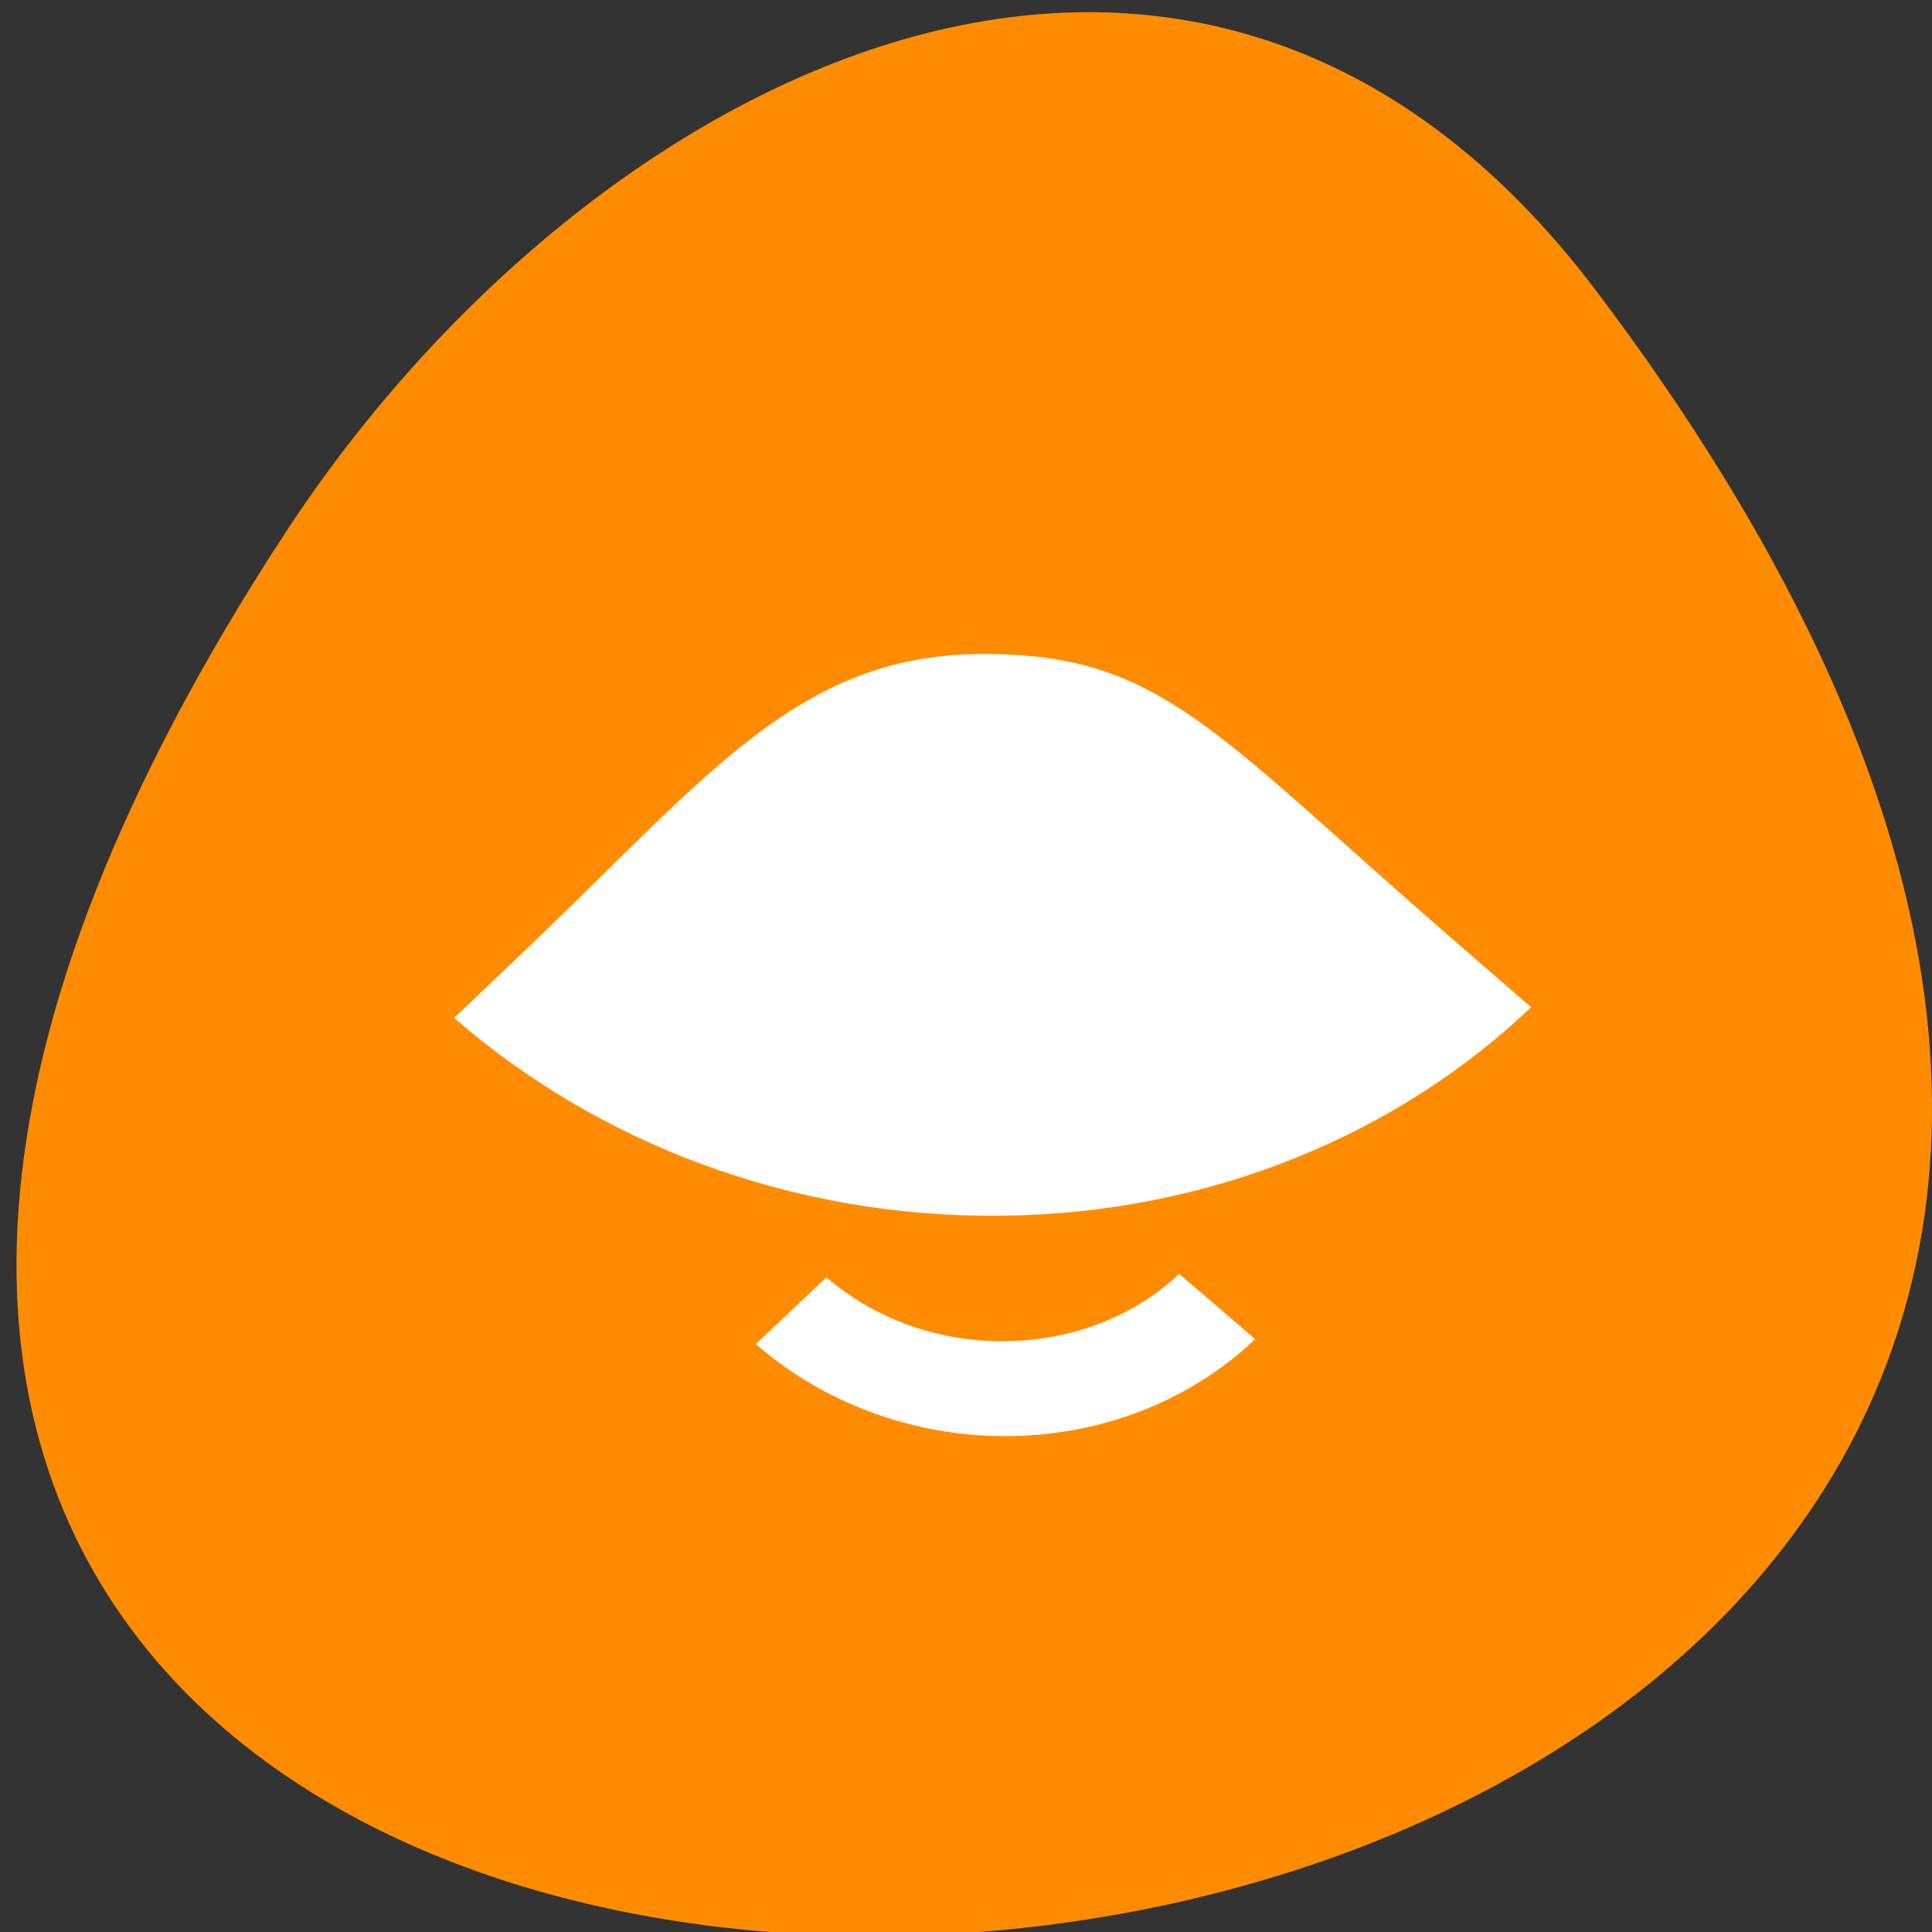 
<svg xmlns="http://www.w3.org/2000/svg" xmlns:xlink="http://www.w3.org/1999/xlink" width="24px" height="24px" viewBox="0 0 24 24" version="1.1">
<rect x="0" y="0" width="24" height="24" fill="#333333" stroke="none"/>
<g id="surface1">
<path style=" stroke:none;fill-rule:nonzero;fill:rgb(100%,54.902%,0%);fill-opacity:1;" d="M 19.832 3.617 C 38.594 28.484 -13.035 32.02 3.535 6.633 C 7.312 0.848 14.863 -2.969 19.832 3.617 Z M 19.832 3.617 "/>
<path style=" stroke:none;fill-rule:nonzero;fill:rgb(100%,100%,100%);fill-opacity:1;" d="M 14.648 15.824 L 15.59 16.633 C 15.586 16.637 15.59 16.637 15.59 16.637 C 14.824 17.367 13.742 17.828 12.535 17.84 C 11.328 17.852 10.215 17.414 9.391 16.699 C 9.391 16.699 9.391 16.699 9.391 16.695 L 10.266 15.867 C 10.844 16.367 11.633 16.672 12.488 16.66 C 13.348 16.652 14.109 16.336 14.648 15.824 Z M 14.648 15.824 "/>
<path style=" stroke:none;fill-rule:nonzero;fill:rgb(100%,100%,100%);fill-opacity:1;" d="M 18.078 11.695 L 19.02 12.512 C 17.367 14.086 15.039 15.078 12.43 15.102 C 9.816 15.129 7.414 14.188 5.641 12.645 L 6.516 11.812 C 8.766 9.672 9.895 8.148 12.156 8.125 C 14.418 8.102 15.051 9.074 18.078 11.695 Z M 18.078 11.695 "/>
</g>
</svg>
